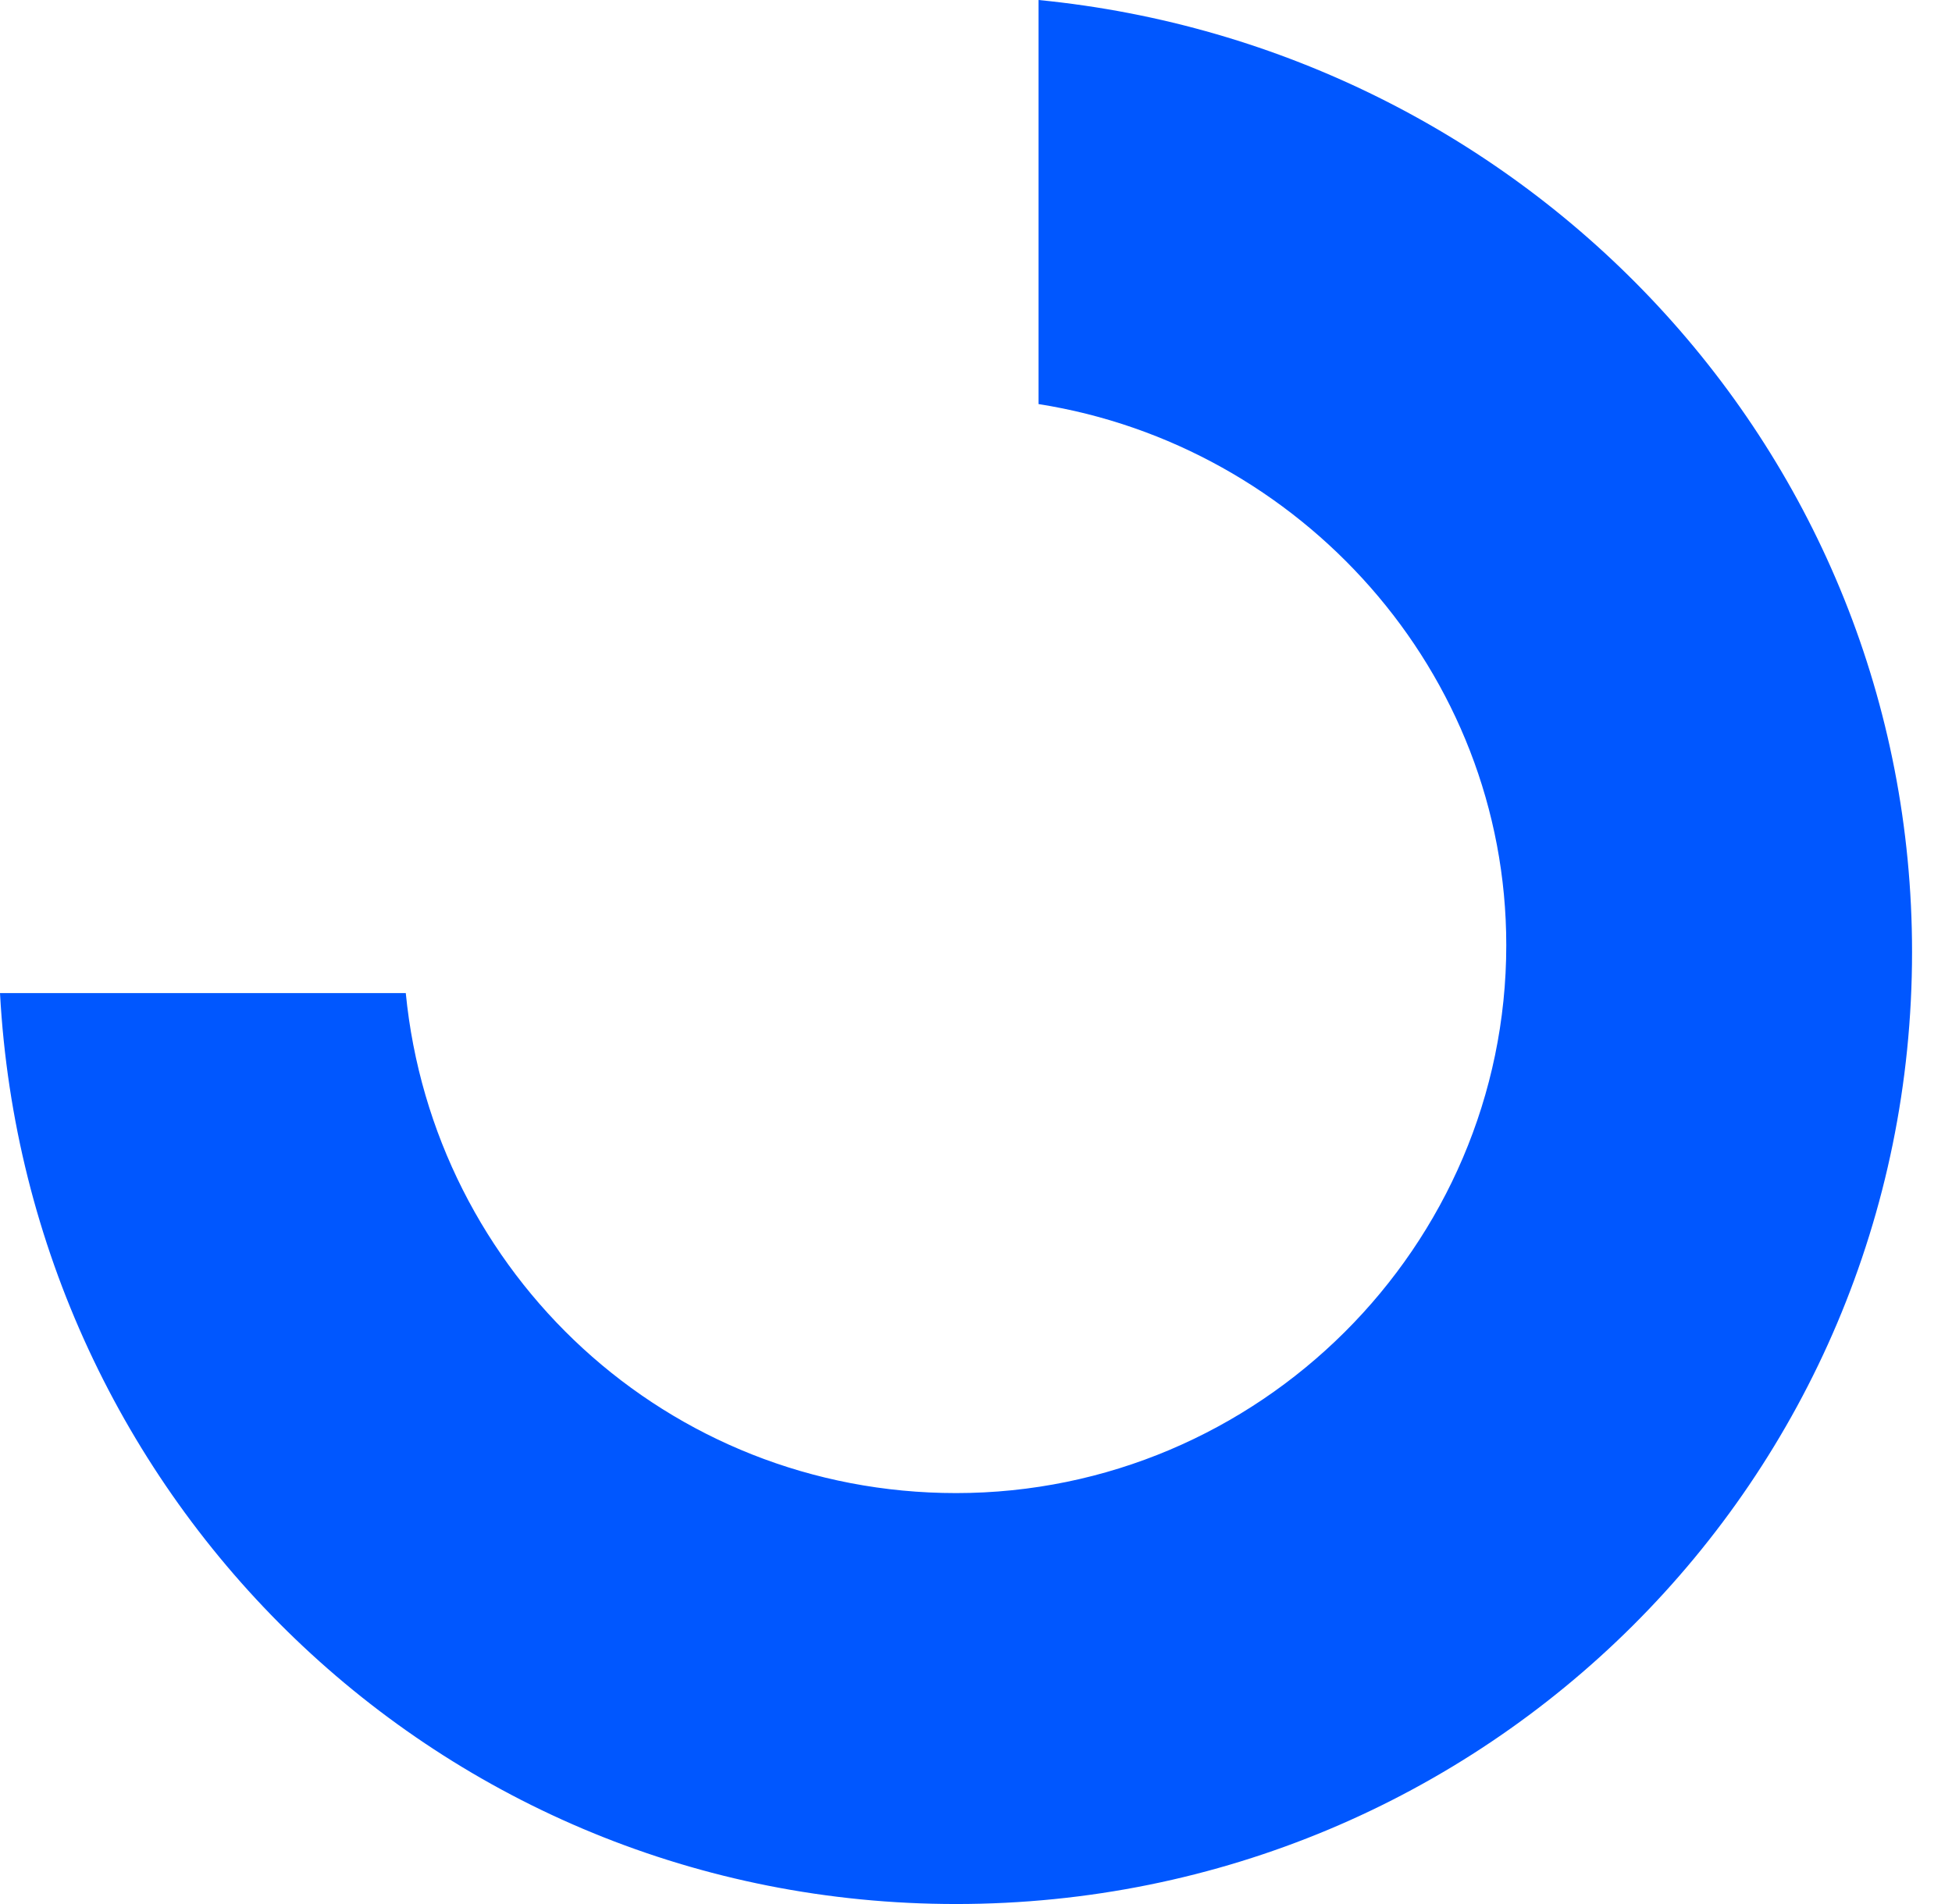 <svg width="41" height="40" viewBox="0 0 41 40" fill="none" xmlns="http://www.w3.org/2000/svg">
<path d="M21.814 0V8.489C27.304 9.353 31.638 14.101 31.638 19.856C31.638 26.187 26.437 31.367 20.081 31.367C14.013 31.367 9.101 26.763 8.523 20.863H0C0.578 31.511 9.246 40 20.081 40C31.204 40 40.161 31.079 40.161 20C40.161 9.496 32.071 1.007 21.814 0Z" fill="#0057FF"/>
</svg>

